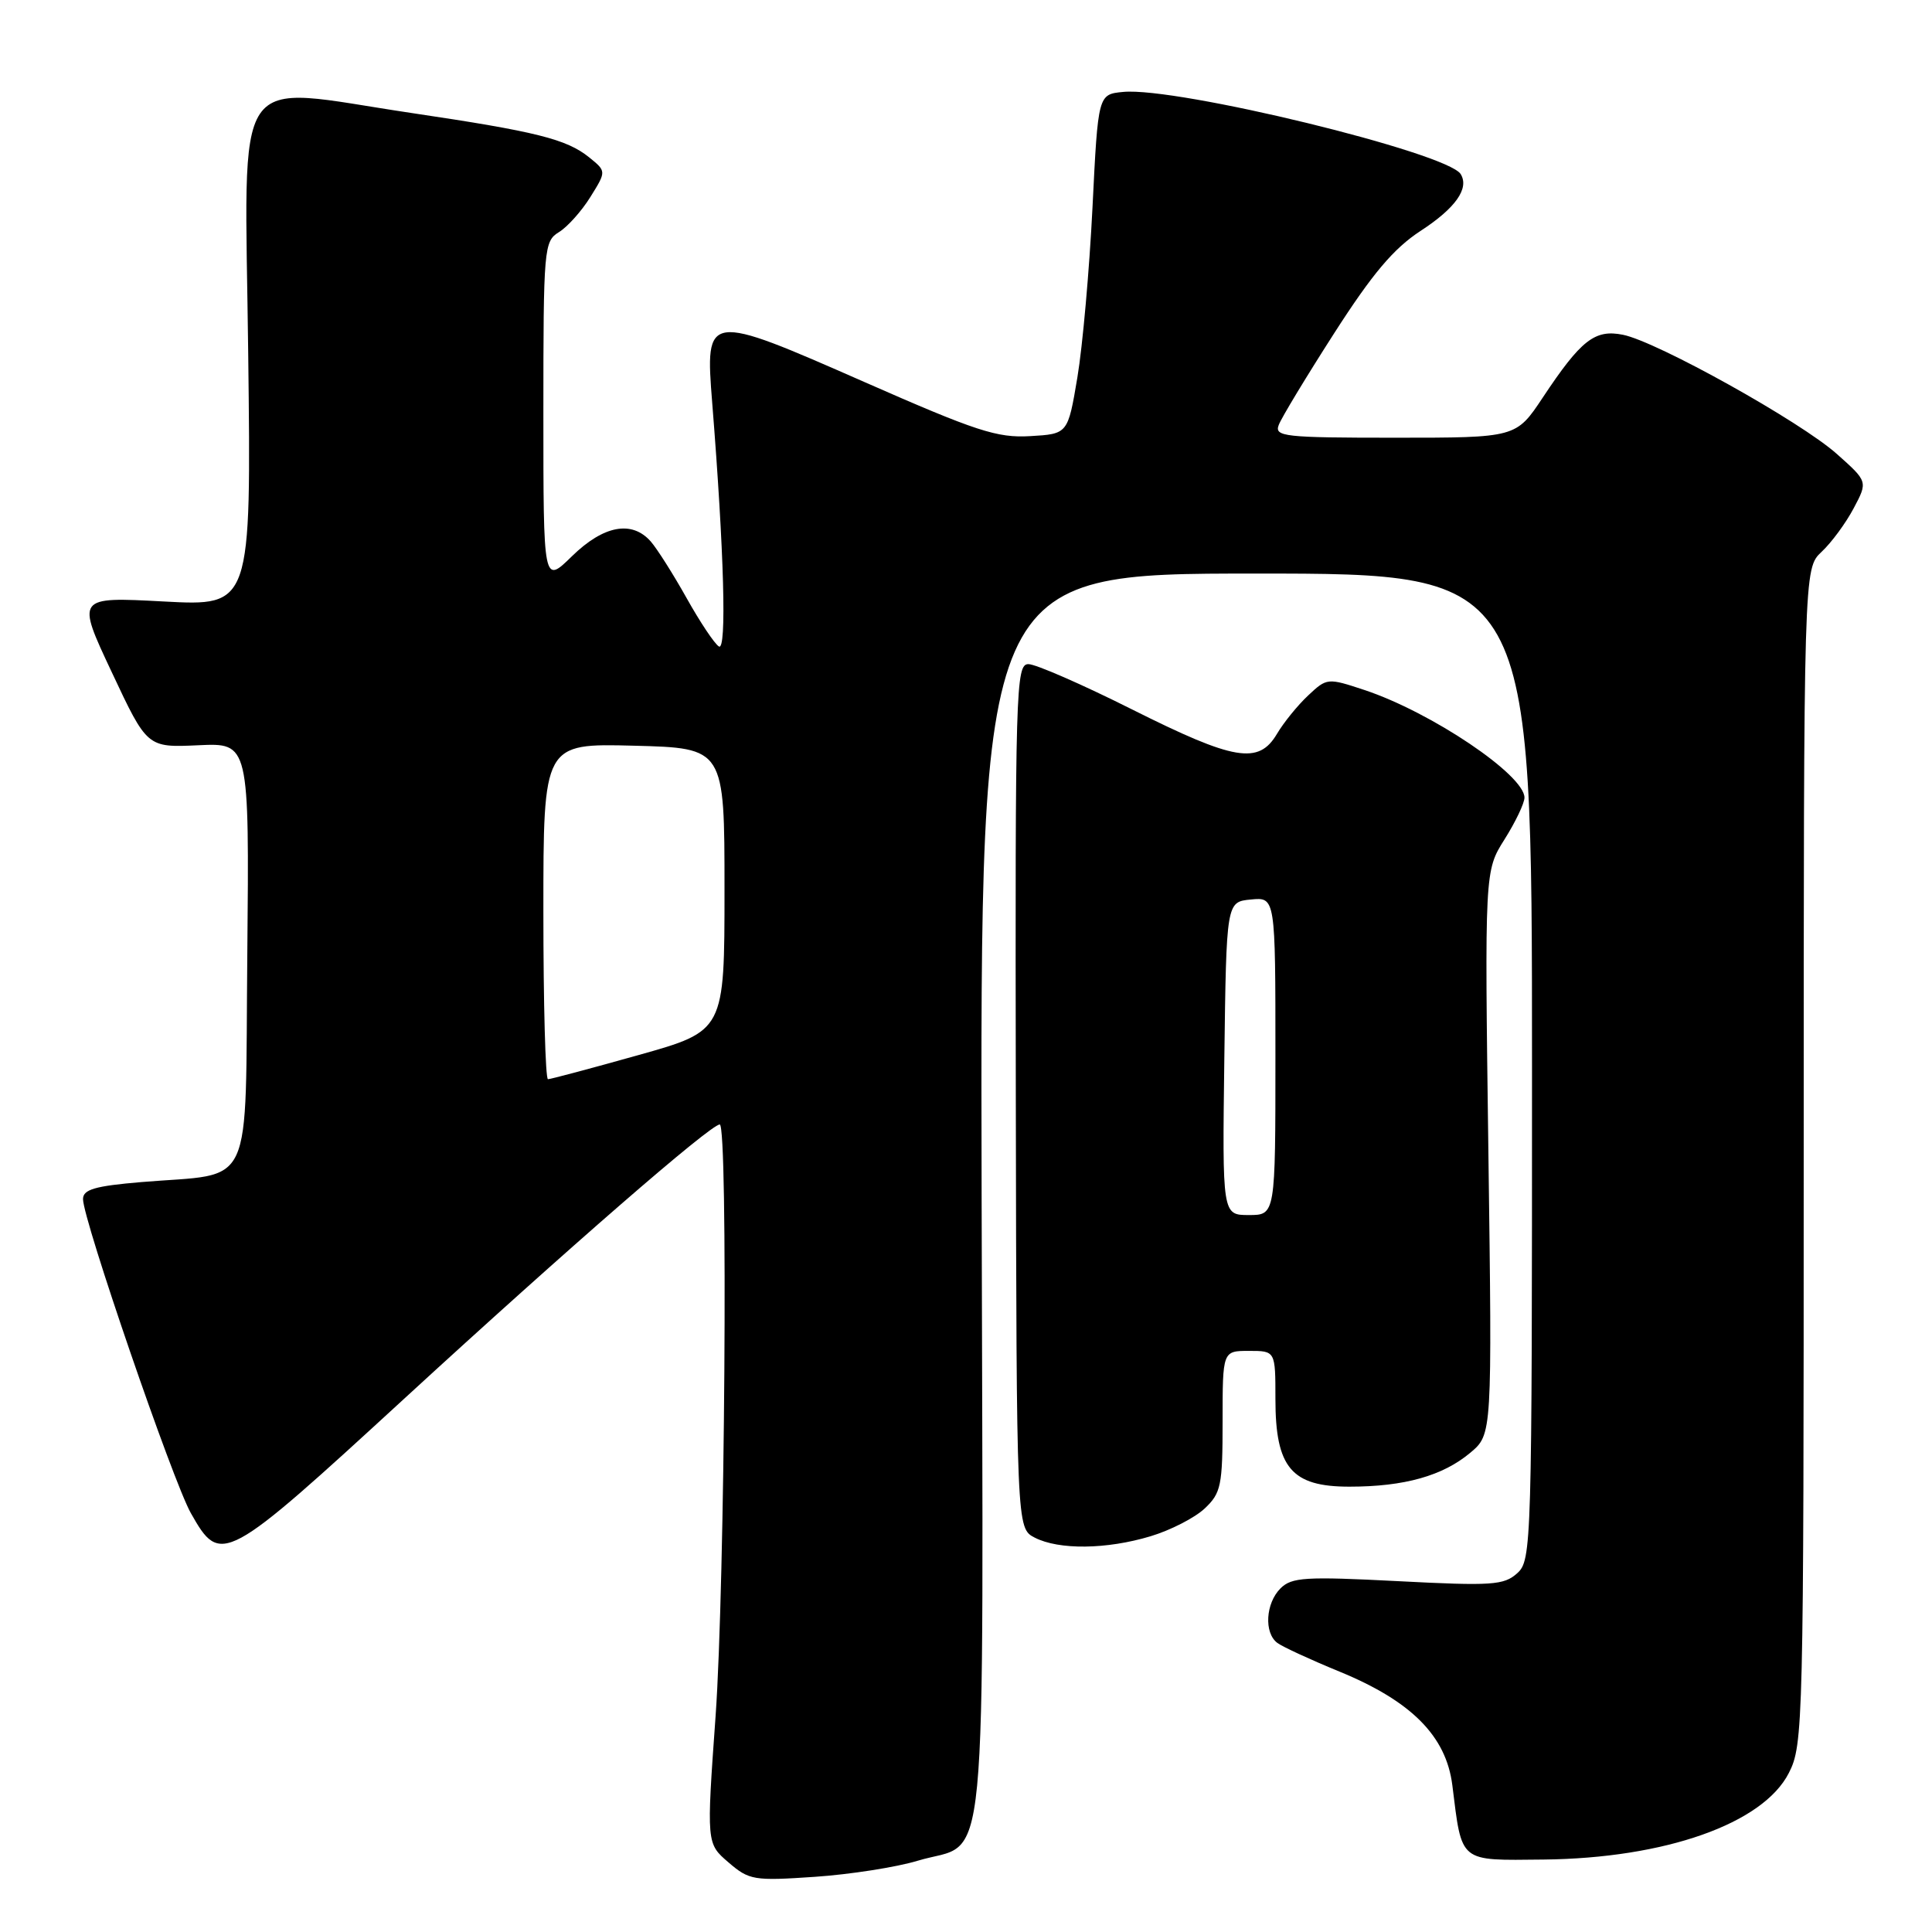 <?xml version="1.0" encoding="UTF-8" standalone="no"?>
<!DOCTYPE svg PUBLIC "-//W3C//DTD SVG 1.1//EN" "http://www.w3.org/Graphics/SVG/1.1/DTD/svg11.dtd" >
<svg xmlns="http://www.w3.org/2000/svg" xmlns:xlink="http://www.w3.org/1999/xlink" version="1.1" viewBox="0 0 256 256">
 <g >
 <path fill="currentColor"
d=" M 121.59 246.56 C 131.10 243.68 130.28 252.19 130.07 158.53 C 129.88 76.00 129.88 76.00 166.44 76.00 C 203.00 76.00 203.00 76.00 203.00 141.35 C 203.00 204.92 202.95 206.74 201.04 208.46 C 199.28 210.05 197.70 210.16 185.22 209.51 C 172.97 208.88 171.15 208.99 169.67 210.47 C 167.70 212.44 167.47 216.36 169.25 217.69 C 169.94 218.21 173.65 219.92 177.50 221.50 C 187.02 225.41 191.62 230.04 192.44 236.54 C 193.74 246.93 193.23 246.51 204.54 246.40 C 220.63 246.23 233.61 241.65 237.03 234.93 C 238.94 231.20 239.00 228.66 239.00 153.21 C 239.00 75.35 239.00 75.35 241.37 73.12 C 242.68 71.90 244.59 69.30 245.62 67.35 C 247.50 63.81 247.50 63.81 243.40 60.16 C 238.60 55.87 219.56 45.26 215.05 44.36 C 211.32 43.61 209.50 45.04 204.43 52.67 C 200.89 58.00 200.89 58.00 184.84 58.00 C 170.16 58.00 168.84 57.85 169.44 56.31 C 169.79 55.37 173.10 49.90 176.79 44.15 C 181.86 36.25 184.66 32.93 188.24 30.59 C 192.88 27.57 194.71 24.96 193.55 23.07 C 191.78 20.22 155.96 11.50 148.83 12.18 C 145.50 12.50 145.50 12.50 144.76 27.50 C 144.35 35.75 143.45 45.88 142.76 50.00 C 141.50 57.50 141.50 57.50 136.50 57.79 C 132.13 58.05 129.36 57.14 114.54 50.62 C 93.55 41.39 93.42 41.41 94.37 53.36 C 95.95 73.16 96.31 86.31 95.26 85.66 C 94.67 85.30 92.75 82.41 90.98 79.25 C 89.21 76.09 87.07 72.71 86.23 71.75 C 83.73 68.91 79.98 69.61 75.79 73.70 C 72.00 77.41 72.00 77.41 72.00 54.71 C 72.00 32.88 72.08 31.97 74.06 30.76 C 75.19 30.07 77.07 27.97 78.23 26.10 C 80.35 22.70 80.35 22.70 78.08 20.86 C 75.07 18.43 71.07 17.43 54.51 14.97 C 30.30 11.37 32.44 8.20 32.89 46.91 C 33.29 80.32 33.29 80.32 21.70 79.70 C 10.11 79.08 10.11 79.08 14.81 89.07 C 19.50 99.06 19.50 99.06 26.27 98.75 C 33.03 98.43 33.03 98.43 32.77 126.39 C 32.46 158.42 33.88 155.36 18.75 156.63 C 12.57 157.15 11.00 157.61 11.00 158.89 C 11.00 161.62 22.90 196.27 25.29 200.50 C 29.25 207.50 29.70 207.25 53.75 185.16 C 75.29 165.38 94.14 149.00 95.37 149.00 C 96.49 149.00 96.06 209.96 94.82 227.38 C 93.61 244.27 93.61 244.27 96.52 246.77 C 99.27 249.14 99.88 249.24 107.96 248.69 C 112.66 248.37 118.79 247.41 121.59 246.56 Z  M 152.46 203.56 C 155.09 202.77 158.31 201.12 159.62 199.89 C 161.80 197.84 162.00 196.86 162.00 188.33 C 162.00 179.00 162.00 179.00 165.50 179.00 C 169.00 179.00 169.00 179.00 169.00 185.37 C 169.00 194.48 171.13 197.00 178.82 196.99 C 186.09 196.99 191.19 195.55 194.83 192.49 C 197.72 190.06 197.72 190.06 197.22 152.73 C 196.72 115.40 196.72 115.40 199.36 111.22 C 200.81 108.92 202.00 106.43 202.00 105.69 C 202.00 102.68 189.65 94.37 180.80 91.43 C 175.91 89.81 175.82 89.82 173.34 92.15 C 171.96 93.44 170.09 95.74 169.20 97.25 C 166.77 101.34 163.57 100.80 150.00 94.00 C 143.42 90.70 137.24 88.00 136.27 88.00 C 134.60 88.00 134.51 91.17 134.60 145.25 C 134.70 202.50 134.70 202.50 137.10 203.74 C 140.31 205.39 146.62 205.32 152.46 203.56 Z  M 72.00 120.75 C 72.00 98.50 72.00 98.50 84.00 98.81 C 96.00 99.12 96.00 99.12 96.00 117.86 C 96.00 136.60 96.00 136.60 84.61 139.80 C 78.34 141.56 72.94 143.00 72.61 143.00 C 72.27 143.00 72.00 132.99 72.00 120.75 Z  M 162.23 140.25 C 162.50 119.50 162.50 119.50 165.75 119.19 C 169.00 118.87 169.00 118.87 169.00 139.94 C 169.00 161.00 169.00 161.00 165.48 161.00 C 161.96 161.00 161.96 161.00 162.23 140.25 Z "/>
</g>
</svg>
